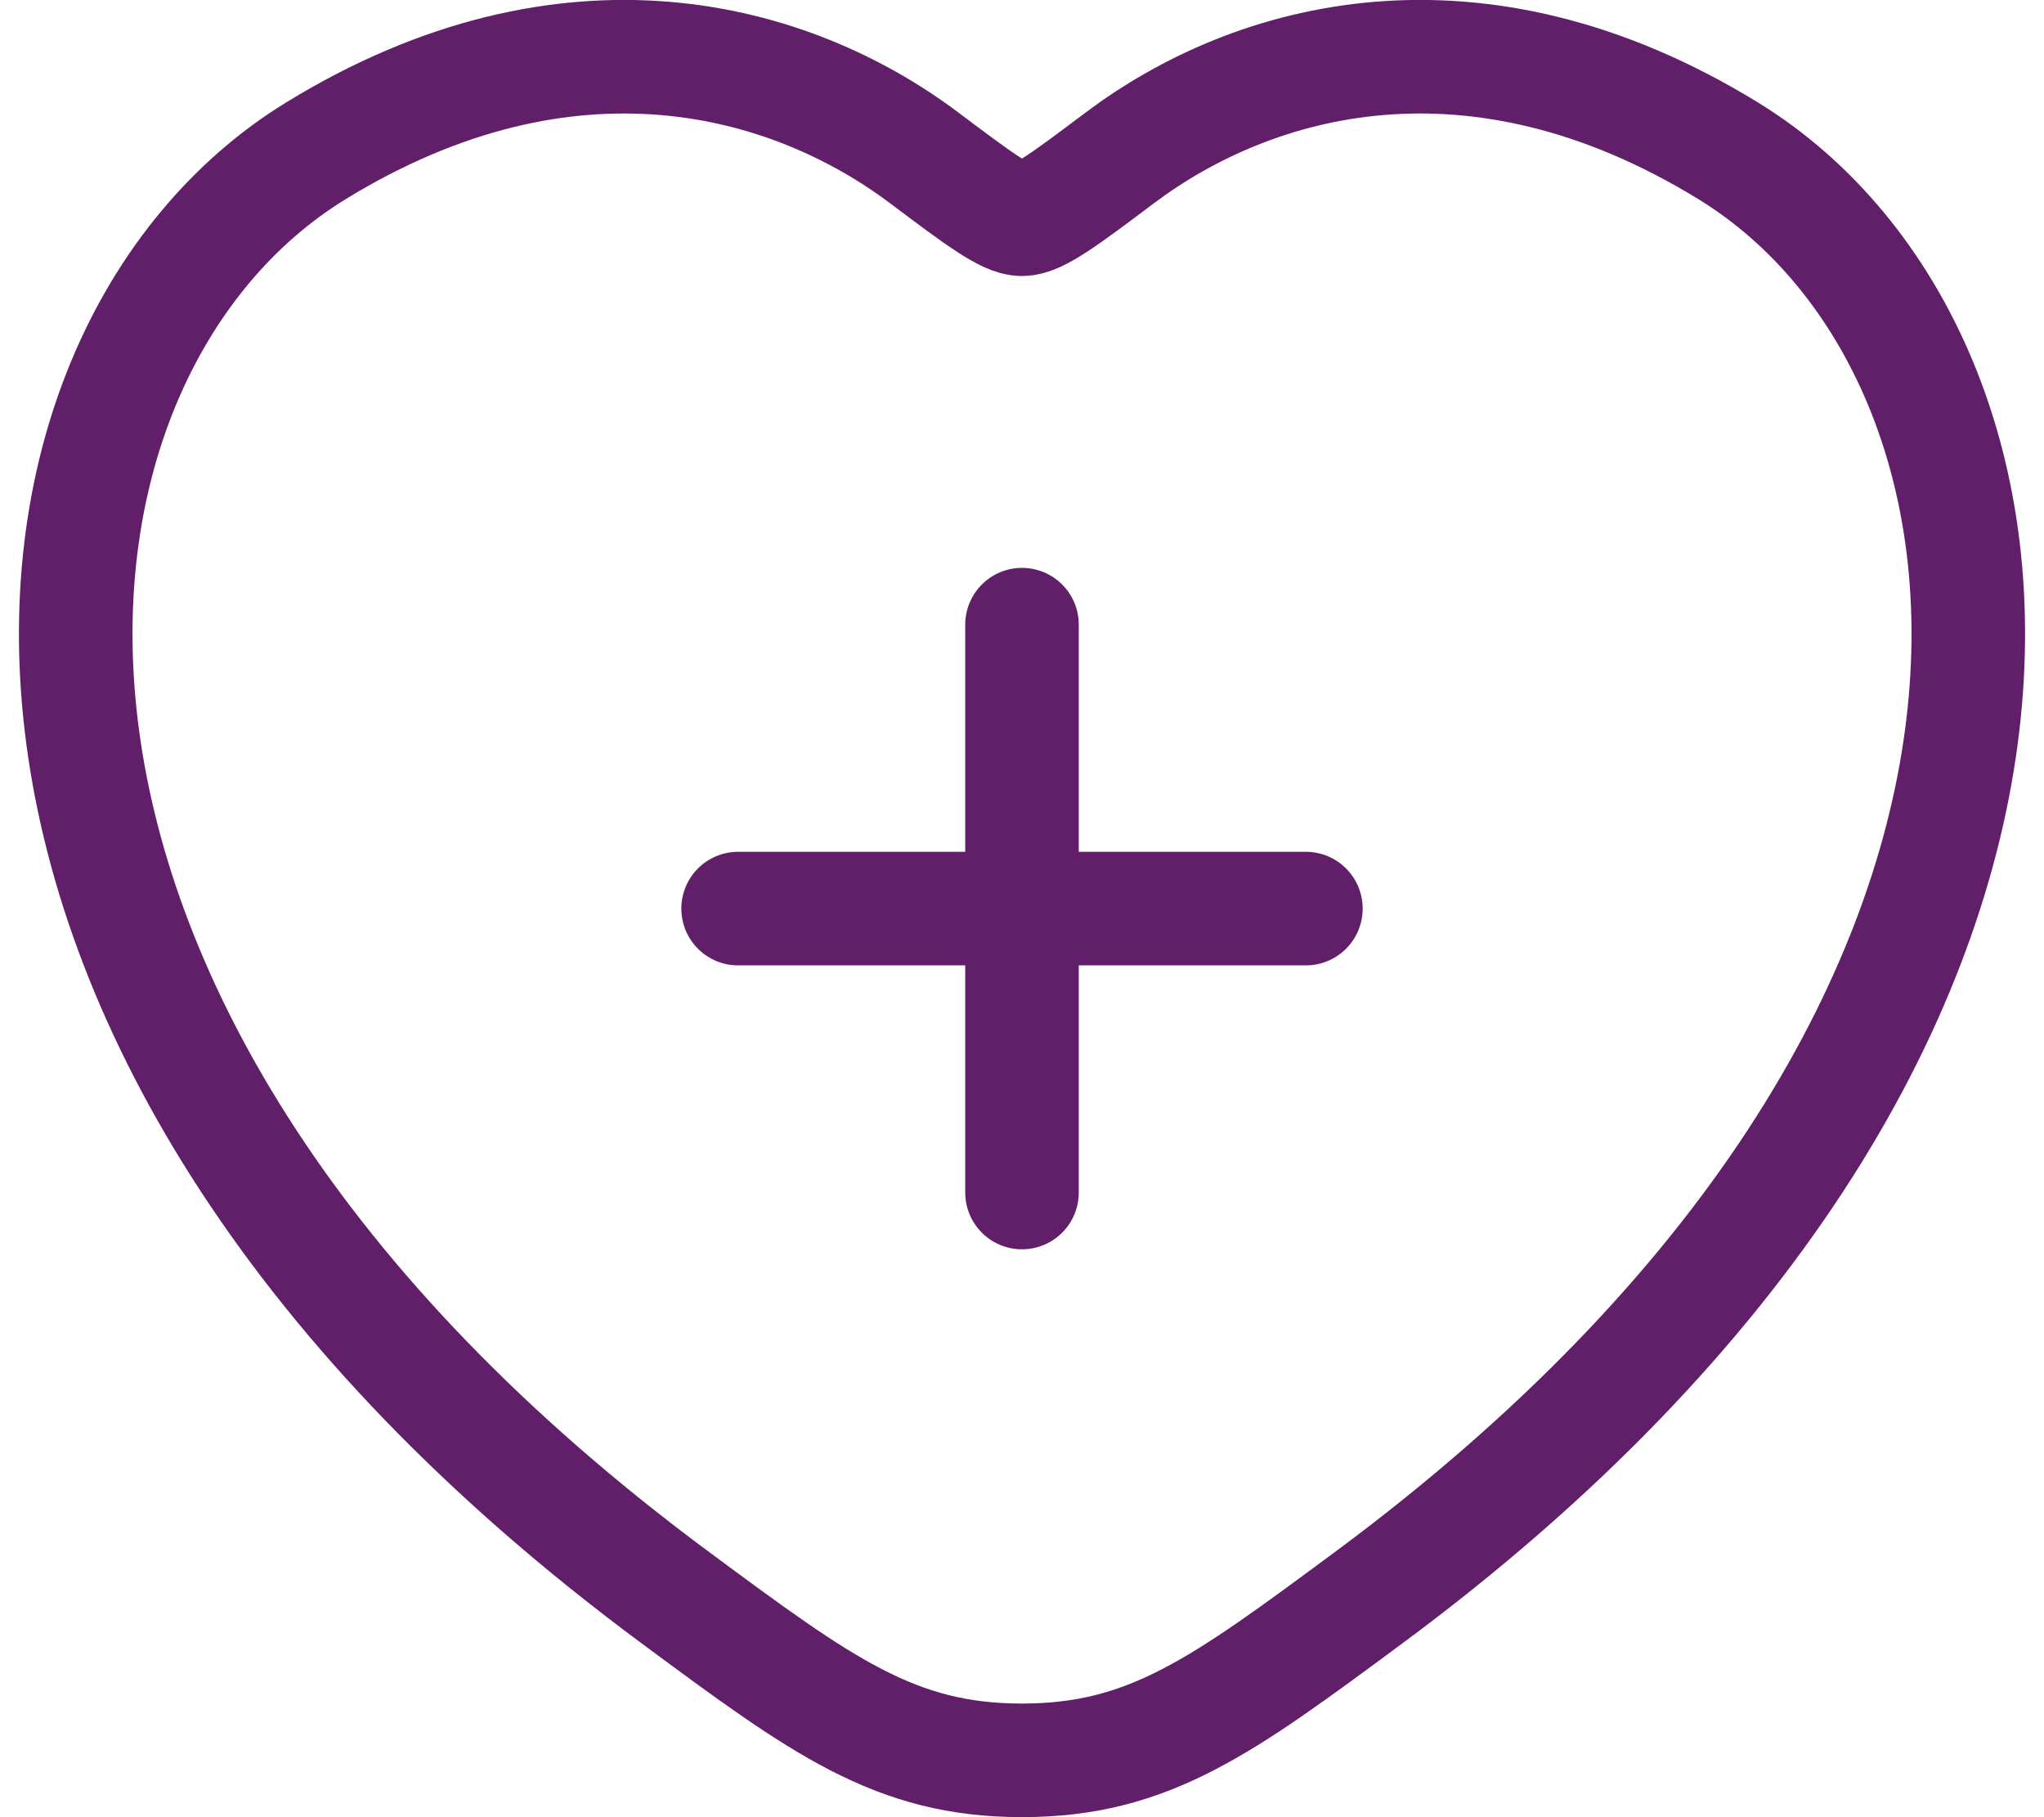 <svg width="36" height="32" viewBox="0 0 36 32" fill="none" xmlns="http://www.w3.org/2000/svg">
<path d="M30.438 2.656C25.968 -0.086 22.068 1.019 19.724 2.779C18.763 3.501 18.283 3.861 18 3.861C17.718 3.861 17.237 3.501 16.276 2.779C13.933 1.019 10.032 -0.086 5.563 2.656C-0.303 6.254 -1.63 18.124 11.899 28.138C14.476 30.045 15.765 30.999 18 30.999C20.236 30.999 21.524 30.045 24.101 28.138C37.631 18.124 36.303 6.254 30.438 2.656Z" stroke="#611F69" stroke-width="2" stroke-linecap="round"/>
<path d="M18 11V21M13 16L23 16" stroke="#611F69" stroke-width="2" stroke-linecap="round"/>
</svg>
